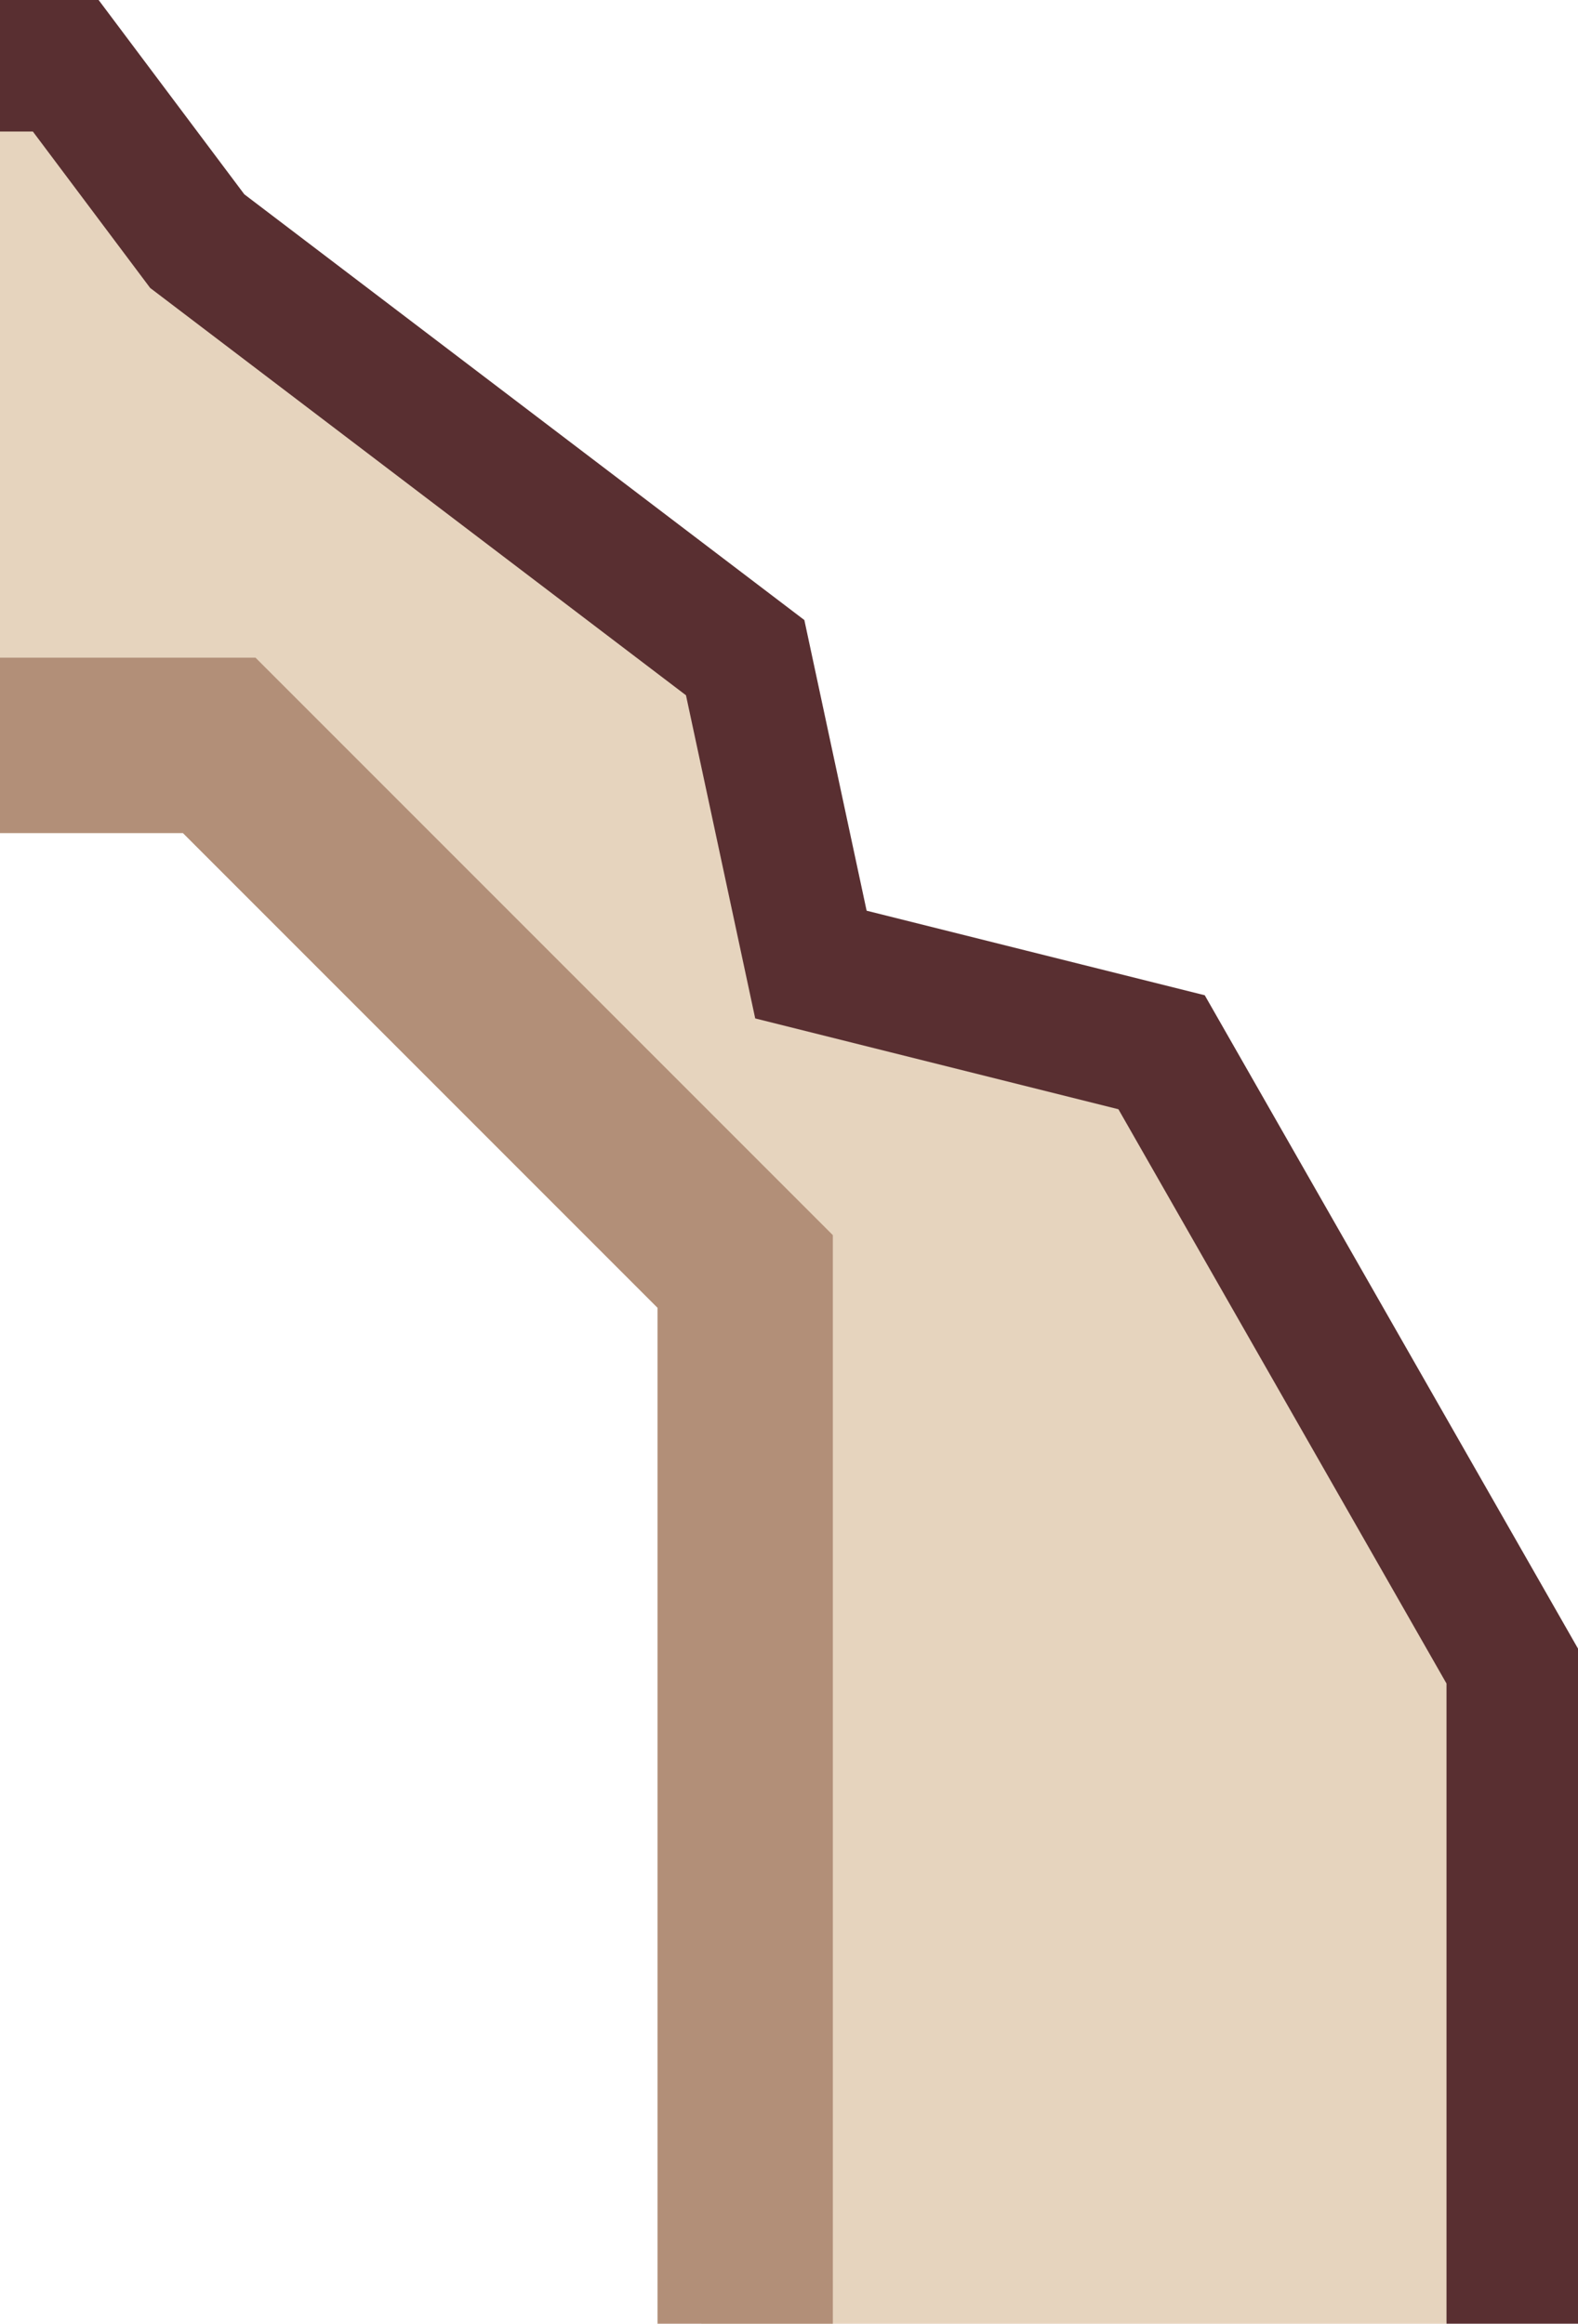 <svg width="36" height="53" viewBox="0 0 36 53" fill="none" xmlns="http://www.w3.org/2000/svg">
<path d="M0 19V2.5H1.5L4.5 7L16 16L18.5 22.5L26.5 25L34 38.5L33 53H16L15.5 30L4.5 19H0Z" fill="#E6D4BE"/>
<path d="M34.5 53V38L26.5 24L18.5 22L17 15L4.5 5.5L1.5 1.5H0" stroke="#592F31" stroke-width="3"/>
<path d="M17 53V29L5 17H0" stroke="#B28F78" stroke-width="4"/>
</svg>
